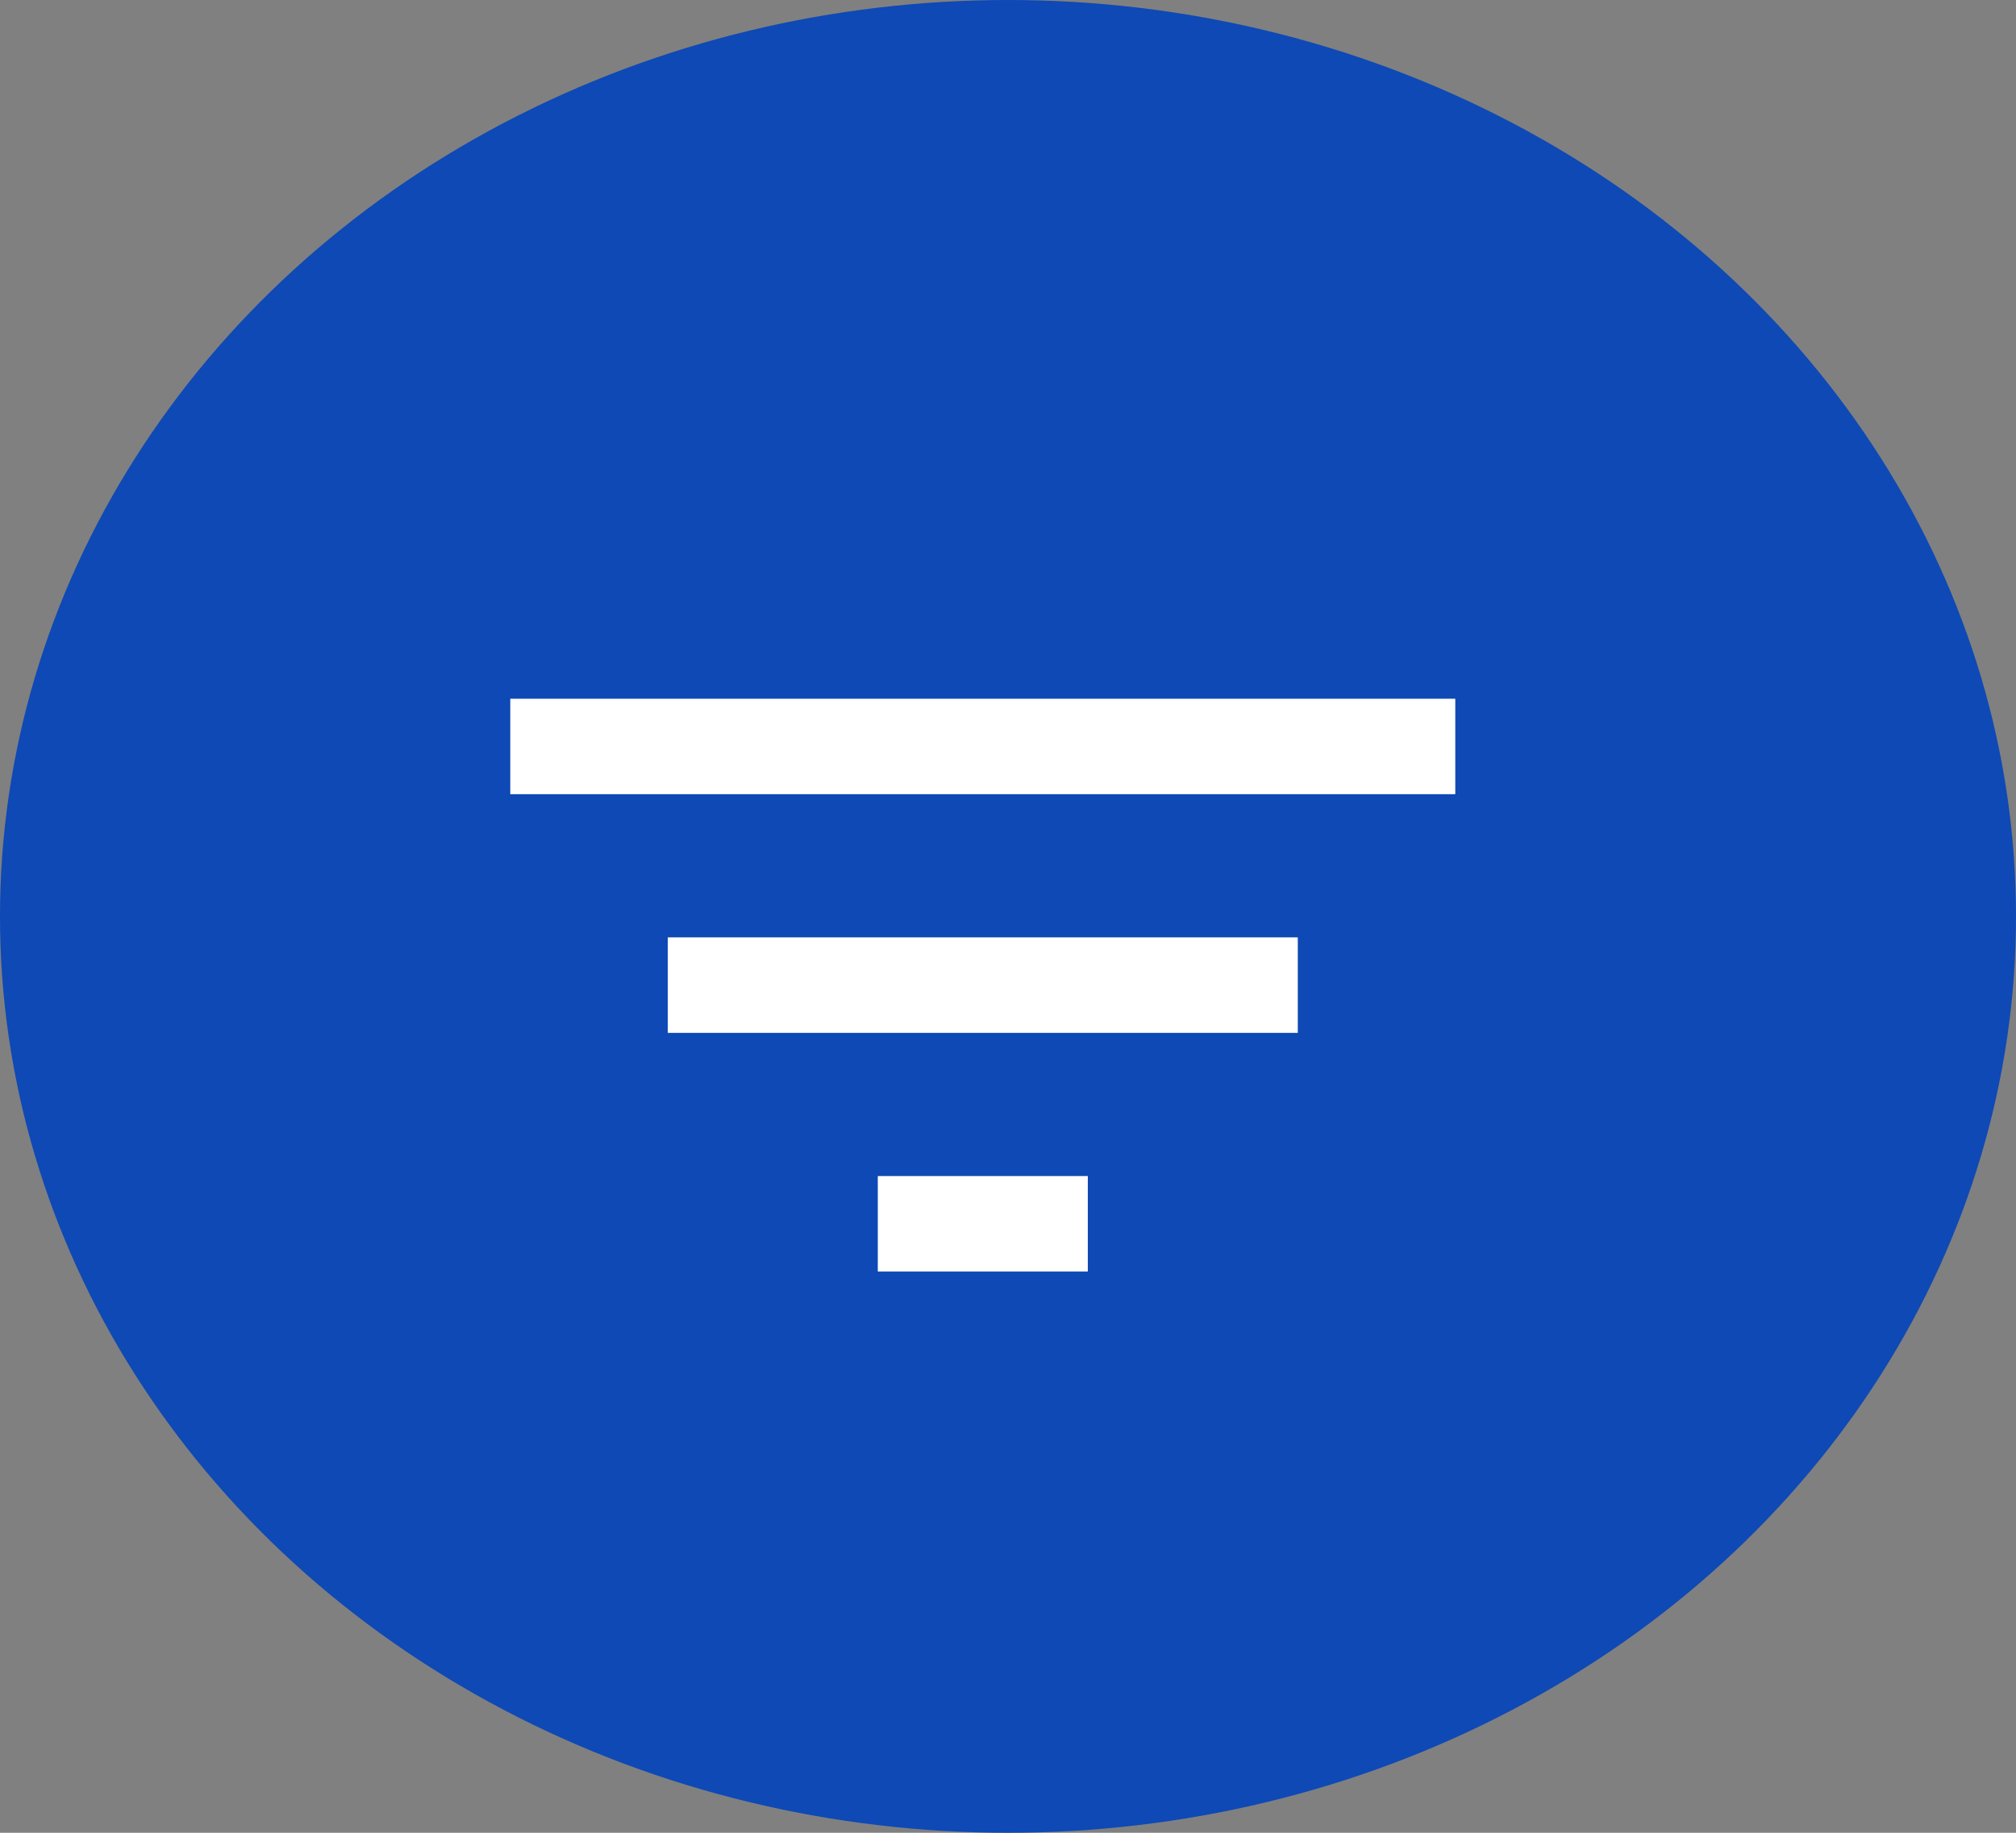 <svg width="44" height="40" viewBox="0 0 44 40" fill="none" xmlns="http://www.w3.org/2000/svg">
<rect x="0" y="0" width="44" height="40" fill="#808080" stroke="none"/>
<ellipse cx="22" cy="20" rx="22" ry="20" fill="#0E49B5"/>
<path d="M19.158 27.75H23.742V25.667H19.158V27.75ZM11.137 15.25V17.333H31.762V15.25H11.137ZM14.575 22.542H28.325V20.458H14.575V22.542Z" fill="white"/>
</svg>
